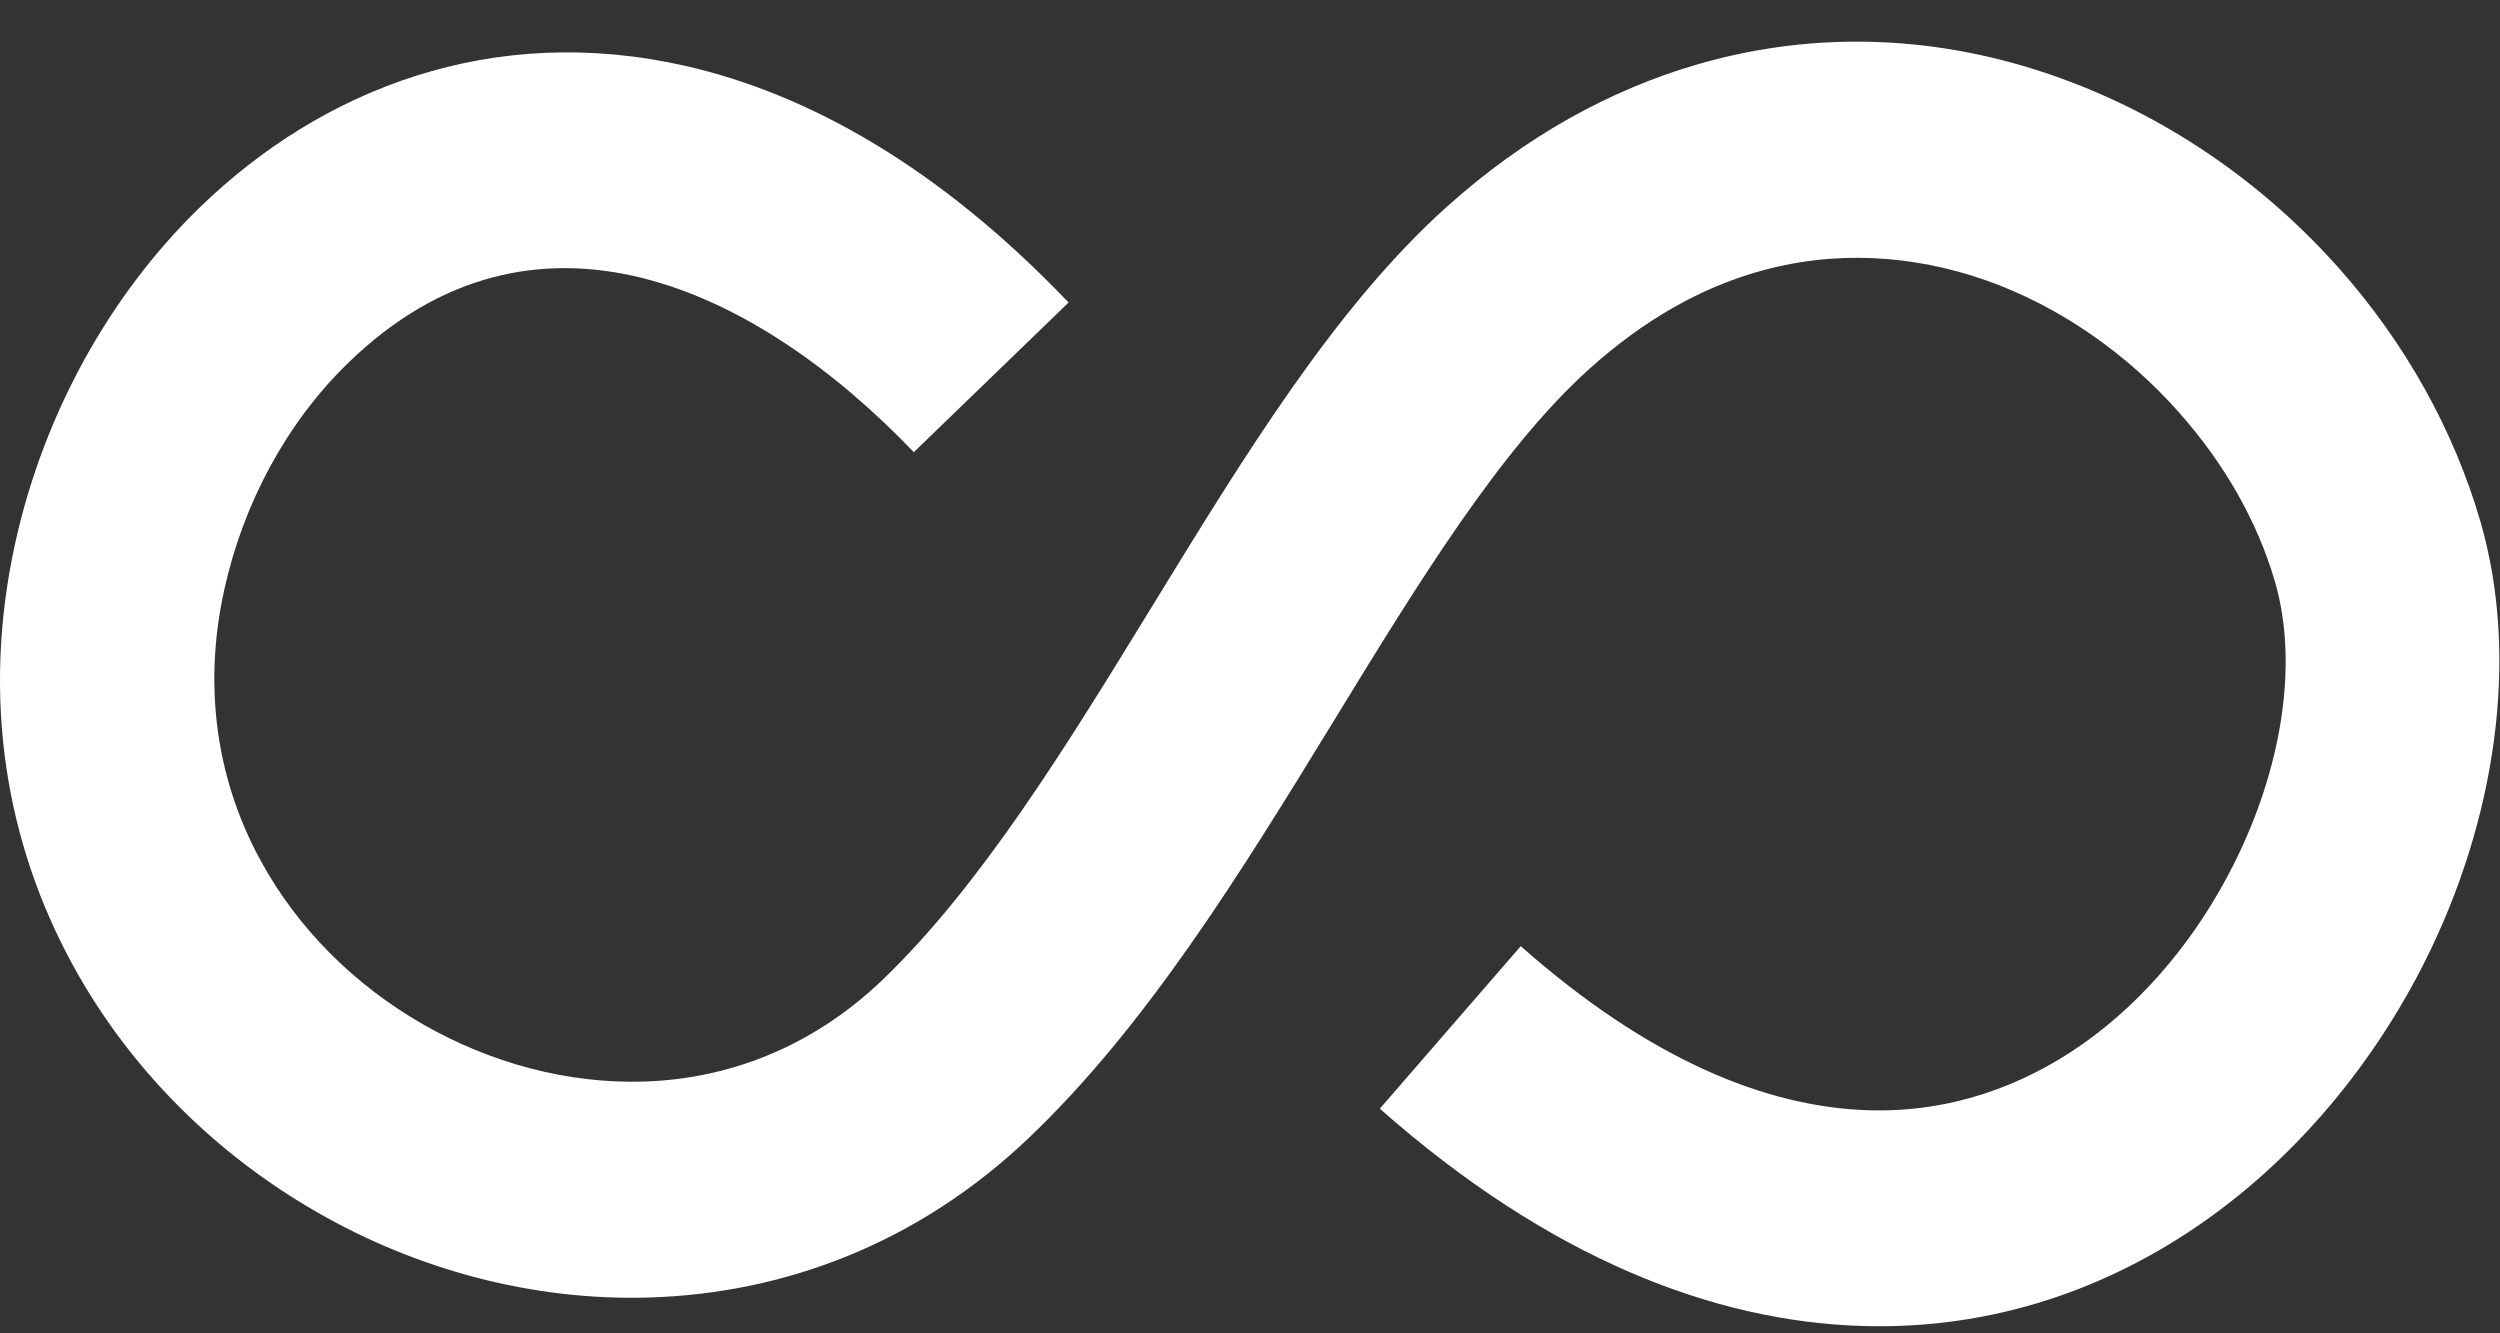 <svg viewBox="0 0 30 16" fill="none" xmlns="http://www.w3.org/2000/svg">
<rect x="0" y="0" width="30" height="16" fill="#333333" stroke="none"/>
<path d="M10.966 5.426C9.069 3.445 6.409 2.183 4.175 4.358C3.445 5.067 2.923 6.032 2.694 7.065C2.42 8.291 2.625 9.41 3.131 10.333C3.58 11.155 4.266 11.827 5.073 12.29C5.884 12.755 6.806 13.006 7.722 12.979C8.727 12.949 9.733 12.575 10.578 11.77C11.771 10.631 12.813 8.928 13.831 7.267C14.944 5.451 16.028 3.681 17.358 2.485C18.308 1.631 19.323 1.08 20.353 0.777C21.832 0.344 23.311 0.44 24.656 0.913C25.979 1.375 27.165 2.197 28.078 3.231C28.854 4.107 29.445 5.151 29.767 6.265C30.236 7.89 29.953 9.836 29.098 11.539C28.493 12.742 27.595 13.848 26.467 14.645C25.308 15.464 23.912 15.959 22.349 15.912C20.563 15.858 18.591 15.1 16.558 13.304L18.249 11.354C19.789 12.715 21.197 13.286 22.42 13.323C23.392 13.353 24.265 13.04 24.998 12.524C25.762 11.985 26.379 11.219 26.804 10.373C27.38 9.226 27.585 7.973 27.302 6.989C27.092 6.26 26.692 5.564 26.157 4.959C25.523 4.24 24.712 3.674 23.824 3.361C22.957 3.059 22.008 2.992 21.07 3.268C20.404 3.462 19.728 3.836 19.072 4.427C18.005 5.387 17.024 6.986 16.018 8.63C14.91 10.439 13.775 12.292 12.35 13.651C11.012 14.928 9.403 15.521 7.793 15.57C6.399 15.612 5.01 15.24 3.804 14.546C2.594 13.852 1.559 12.834 0.875 11.583C0.084 10.139 -0.235 8.394 0.187 6.497C0.526 4.976 1.305 3.551 2.396 2.49C3.131 1.777 4.007 1.223 4.991 0.91C5.981 0.595 7.07 0.529 8.222 0.79C9.706 1.127 11.276 2.01 12.823 3.63L10.966 5.426Z" fill="white"/>
</svg>
